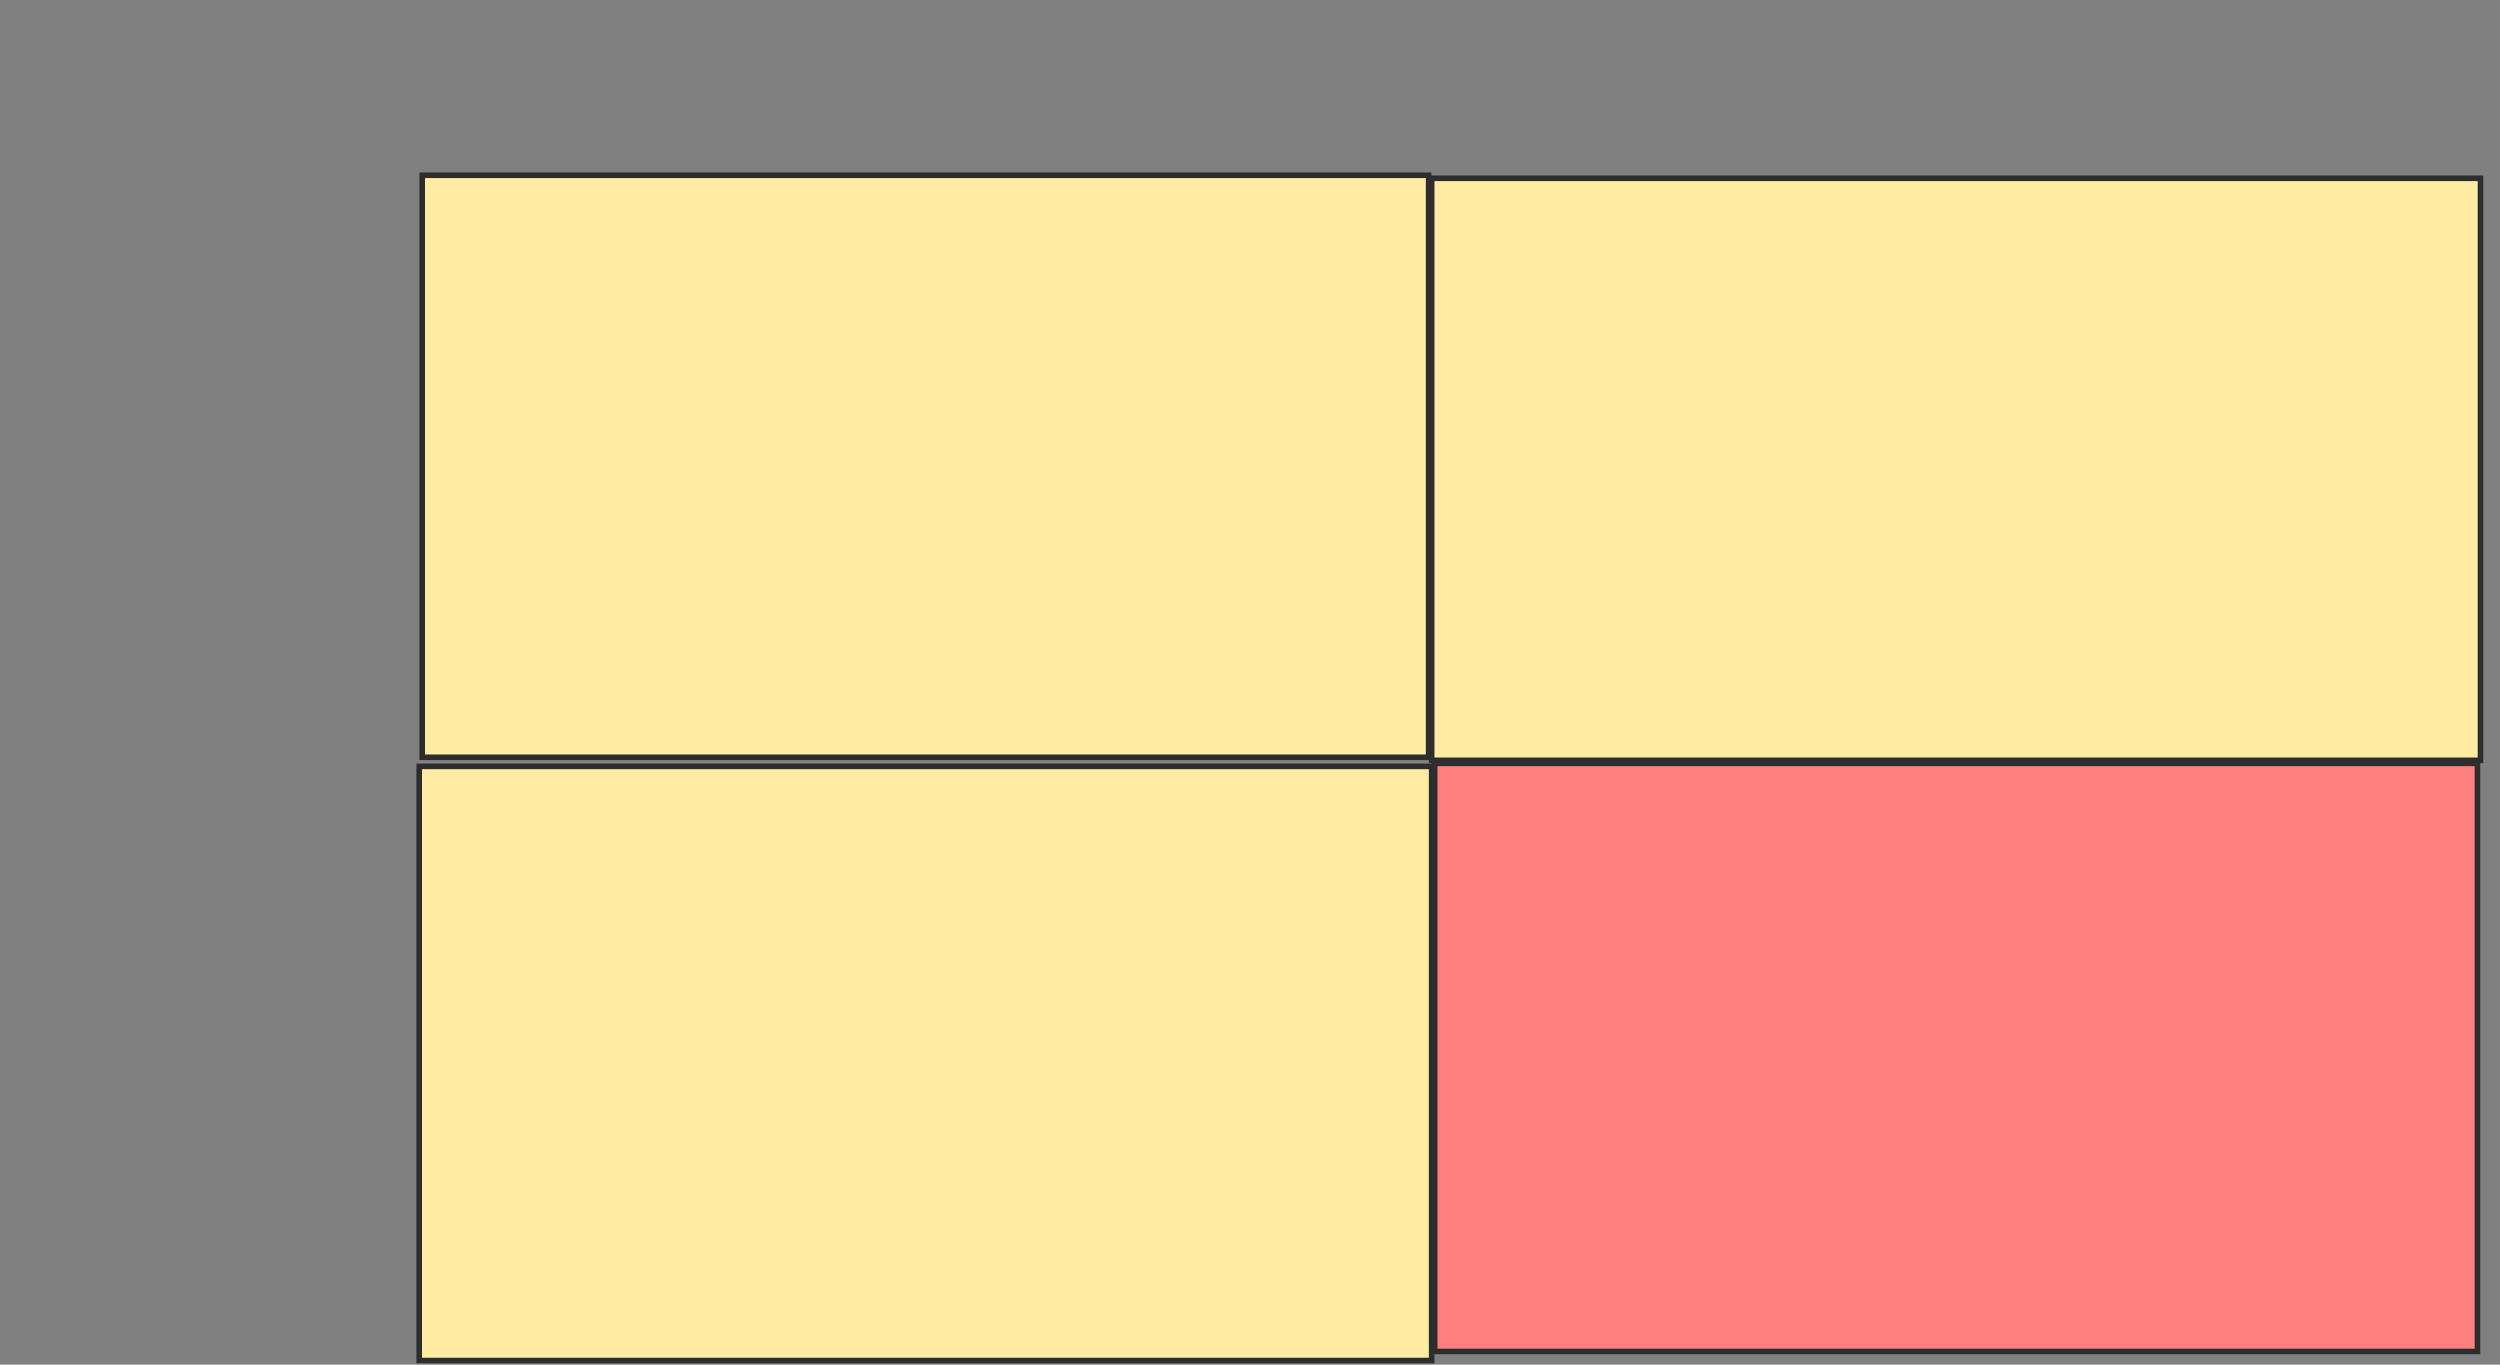 <svg height="244" width="447" xmlns="http://www.w3.org/2000/svg">
 <rect width="100%" height="100%" fill="#808080" stroke="none"/>
 <!-- Created with Image Occlusion Enhanced -->
 <g>
  <title>Labels</title>
 </g>
 <g>
  <title>Masks</title>
  <rect fill="#FFEBA2" height="104.065" id="8914a62418c34ecdafcdf8d25229b751-ao-1" stroke="#2D2D2D" width="179.946" x="75.493" y="31.339"/>
  <rect fill="#FFEBA2" height="106.233" id="8914a62418c34ecdafcdf8d25229b751-ao-2" stroke="#2D2D2D" width="181.03" x="74.951" y="137.03"/>
  <rect class="qshape" fill="#FF7E7E" height="105.149" id="8914a62418c34ecdafcdf8d25229b751-ao-3" stroke="#2D2D2D" width="186.45" x="256.523" y="136.488"/>
  <rect fill="#FFEBA2" height="104.065" id="8914a62418c34ecdafcdf8d25229b751-ao-4" stroke="#2D2D2D" width="187.534" x="255.981" y="31.881"/>
 </g>
</svg>